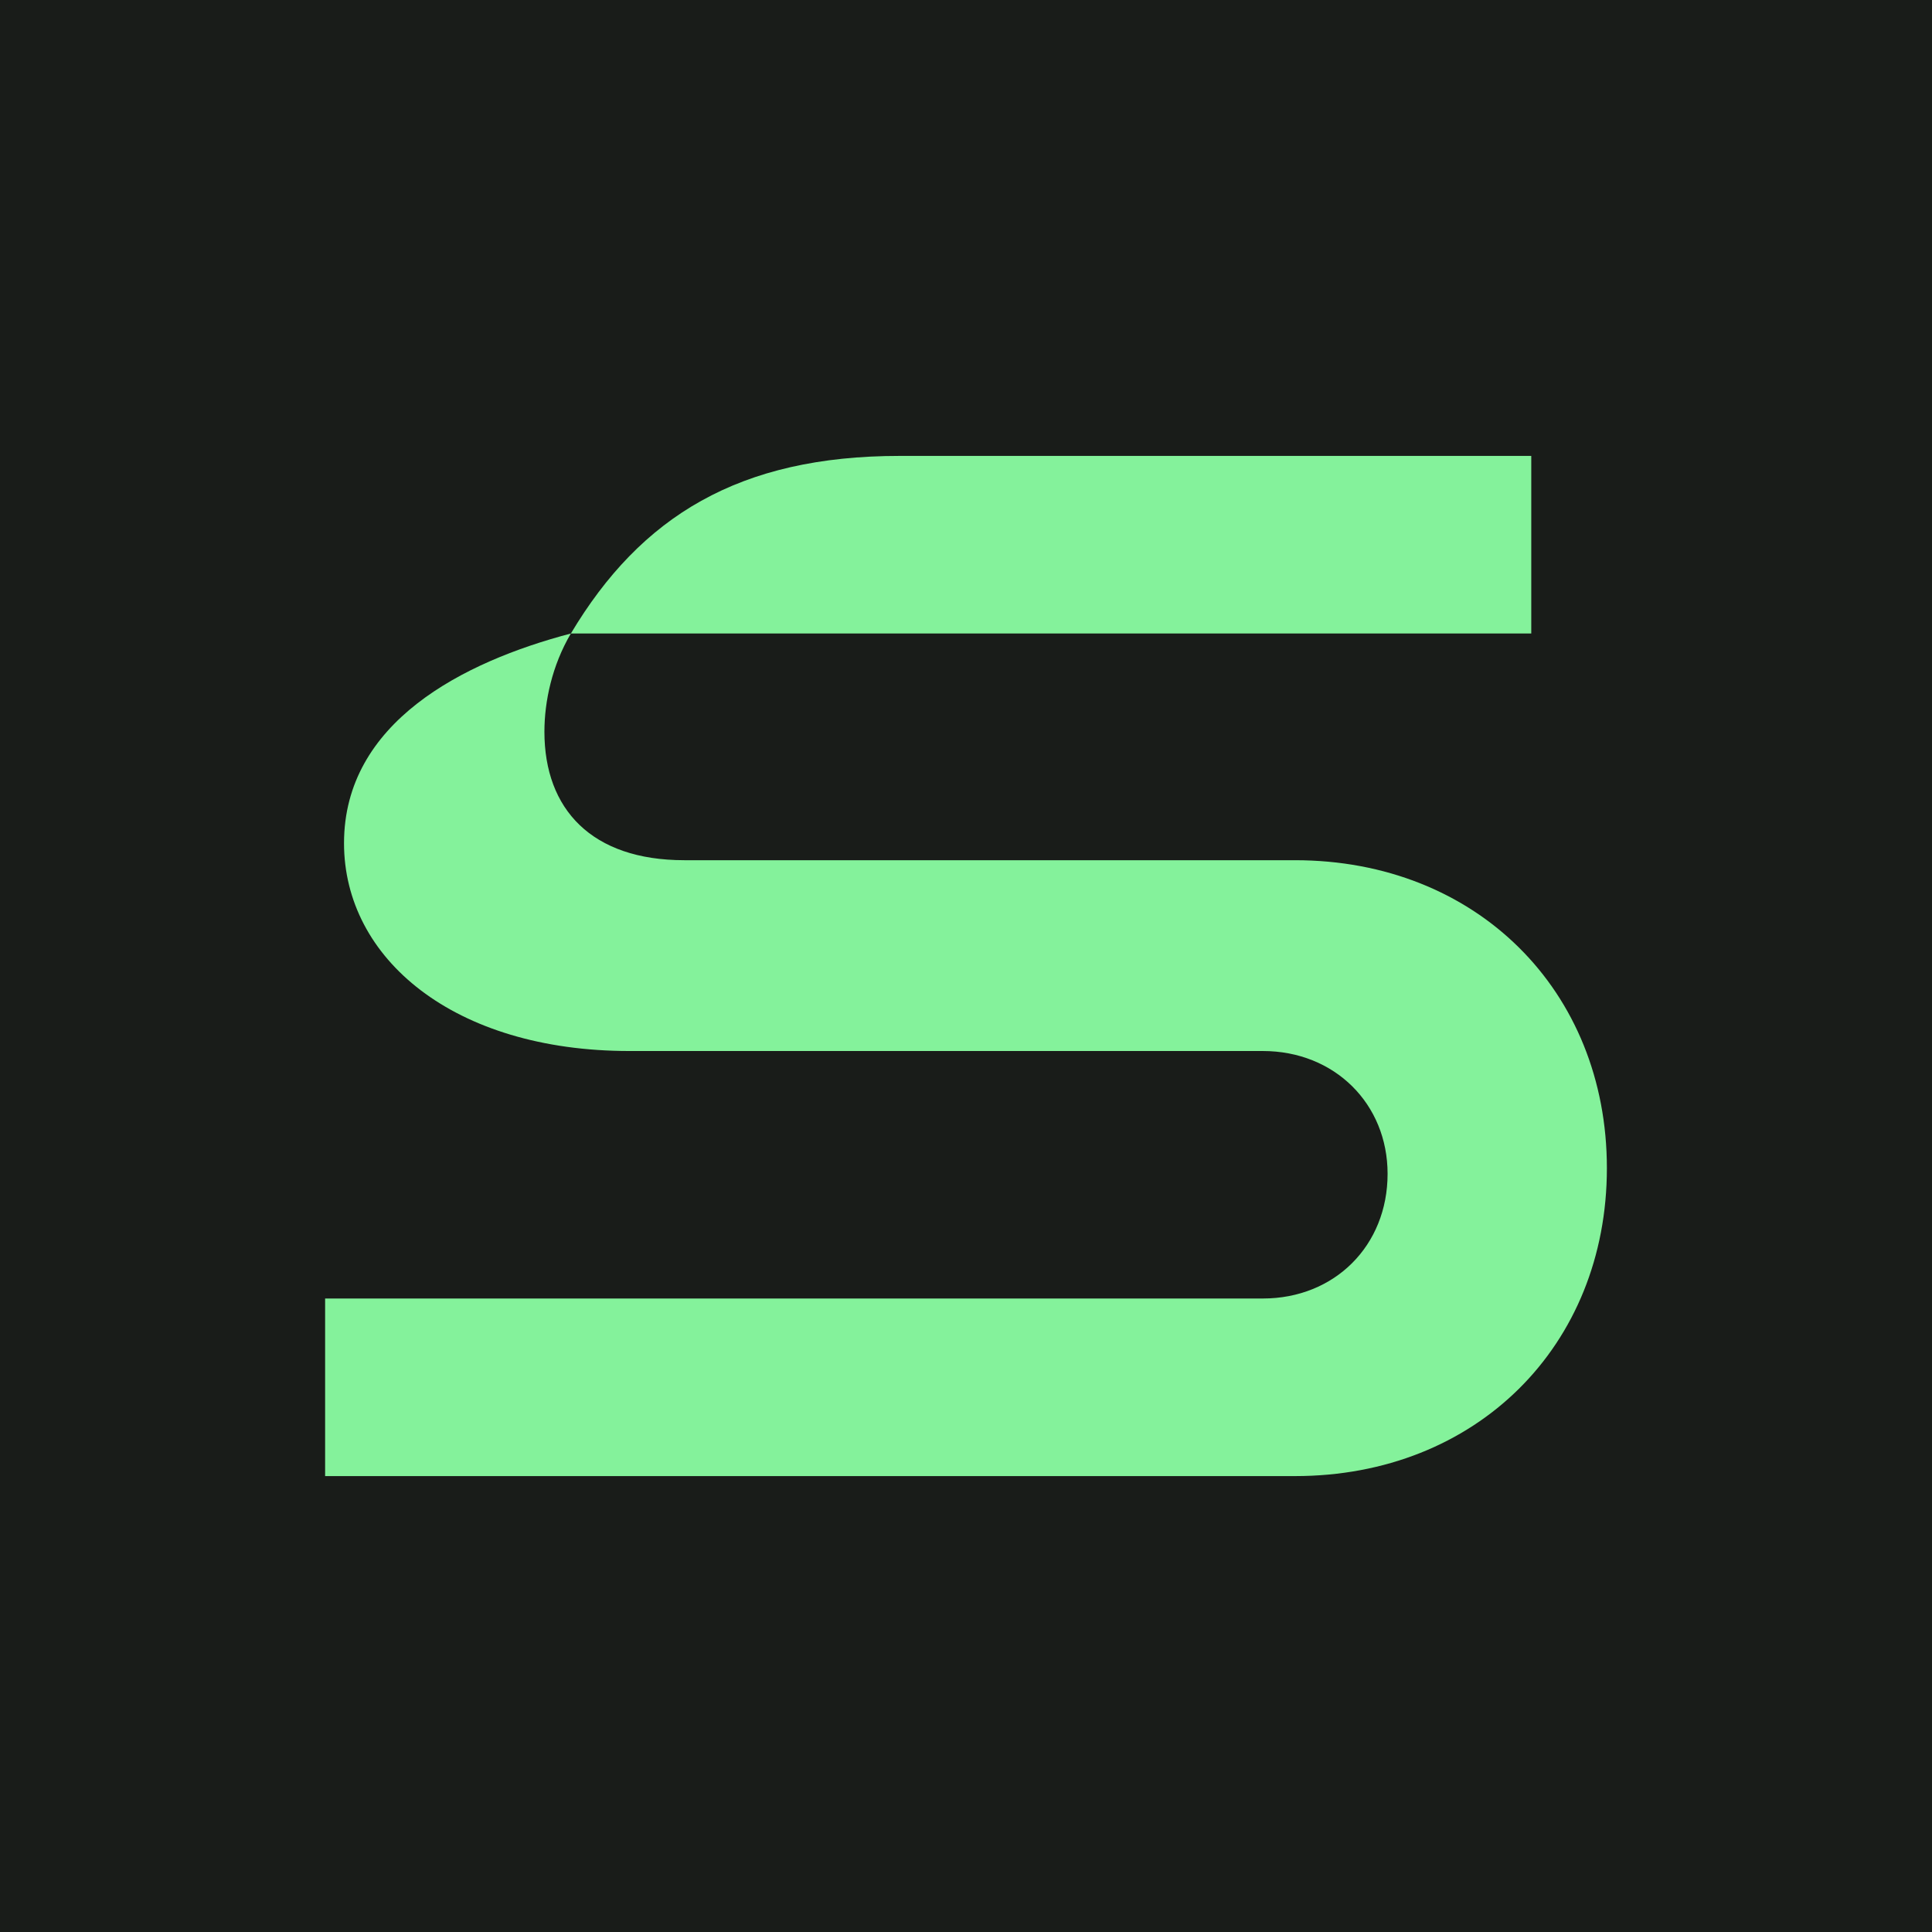 <svg width="517" height="517" viewBox="0 0 517 517" fill="none" xmlns="http://www.w3.org/2000/svg">
<circle cx="258.5" cy="258.5" r="258.5" fill="#191C19"/>
<rect width="517" height="517" fill="#191C19"/>
<path d="M87 395V347.478H337.926C357.151 347.478 371.316 333.322 371.316 314.111C371.316 295.406 357.151 281.25 337.926 281.25H168.45C121.401 281.25 92.059 256.478 92.059 225.639C92.059 193.283 123.931 177.105 152.767 169.522C147.708 178.117 145.685 187.722 145.685 195.811C145.685 216.539 158.332 230.189 183.121 230.189H346.527C395.093 230.189 430 265.072 430 312.594C430 360.117 395.093 395 346.527 395H87ZM152.767 169.522C171.485 138.178 197.792 122 240.794 122H409.764V169.522H152.767Z" fill="#84F29B"/>
</svg>
